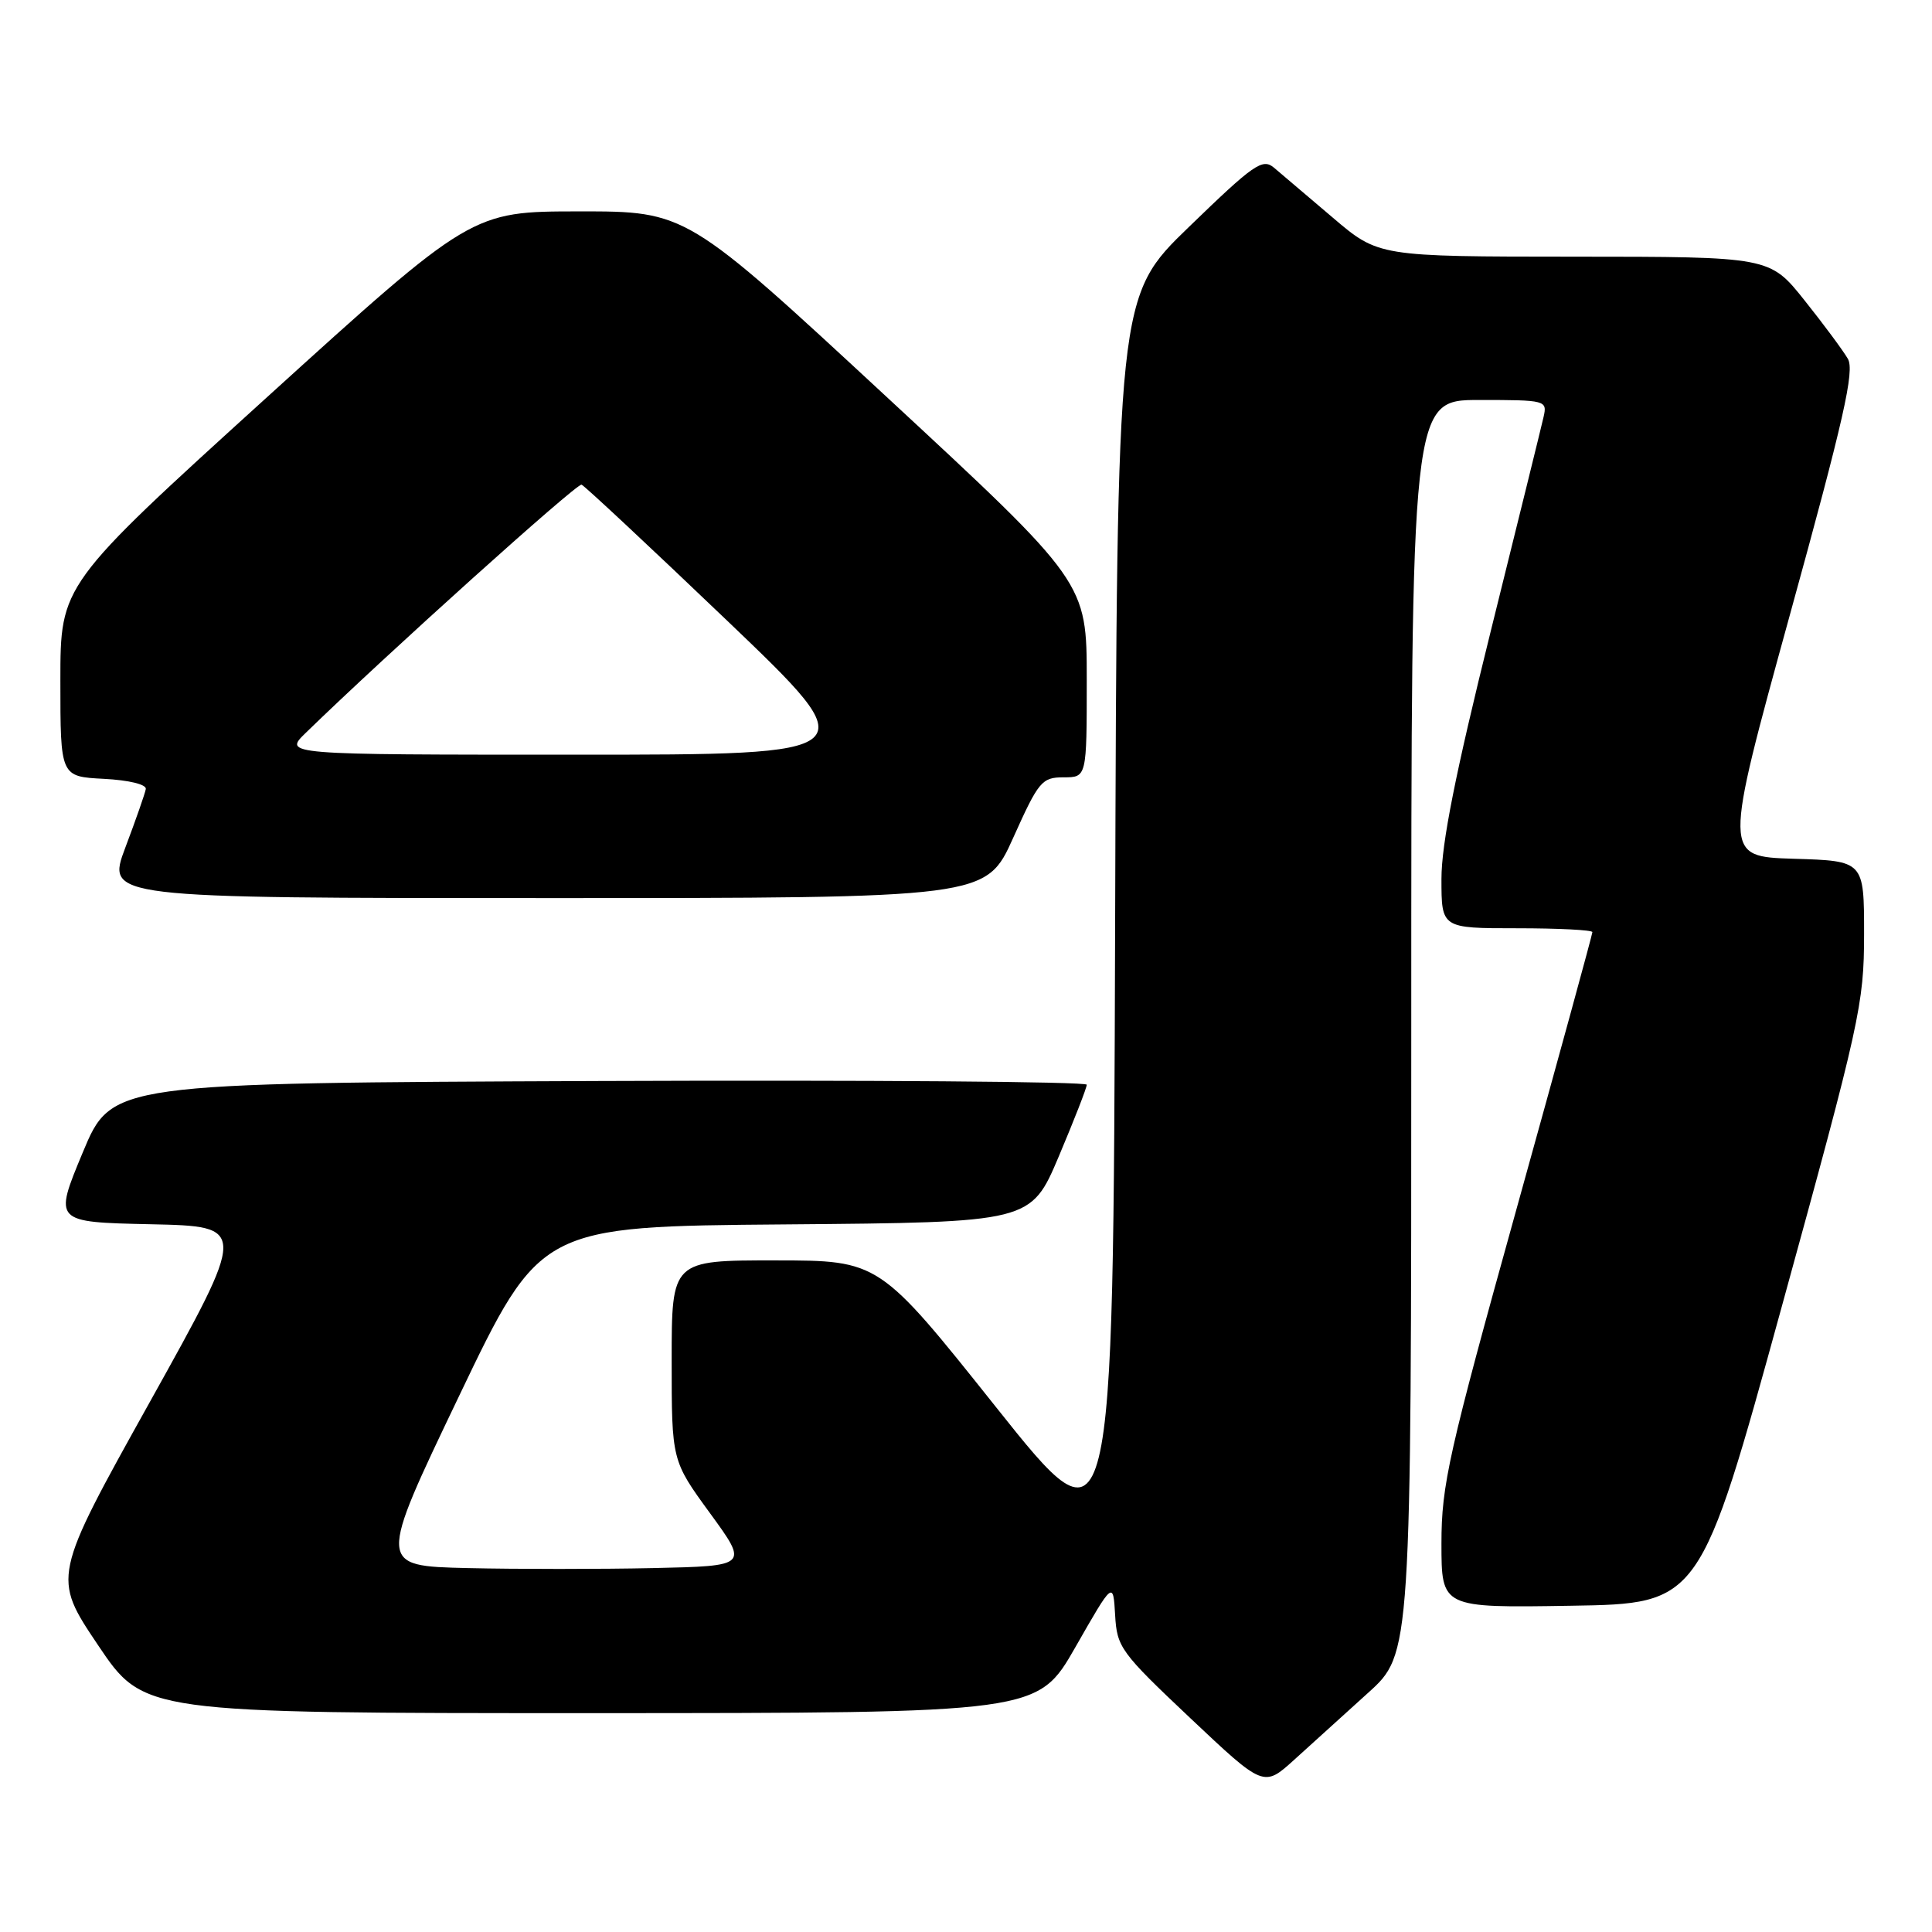 <?xml version="1.0" encoding="UTF-8" standalone="no"?>
<!DOCTYPE svg PUBLIC "-//W3C//DTD SVG 1.1//EN" "http://www.w3.org/Graphics/SVG/1.1/DTD/svg11.dtd" >
<svg xmlns="http://www.w3.org/2000/svg" xmlns:xlink="http://www.w3.org/1999/xlink" version="1.1" viewBox="0 0 256 256">
 <g >
 <path fill="currentColor"
d=" M 181.27 224.32 C 187.00 219.15 187.00 219.15 187.00 136.07 C 187.00 53.00 187.00 53.00 196.02 53.00 C 204.86 53.00 205.03 53.05 204.53 55.25 C 204.25 56.49 201.09 69.30 197.51 83.72 C 192.84 102.54 191.00 111.79 191.00 116.47 C 191.00 123.00 191.00 123.00 201.00 123.00 C 206.50 123.00 211.00 123.23 211.00 123.51 C 211.00 123.80 206.50 140.22 201.00 160.00 C 191.92 192.65 191.00 196.76 191.00 204.51 C 191.00 213.05 191.00 213.05 208.13 212.77 C 225.27 212.50 225.27 212.50 236.13 173.00 C 246.49 135.34 246.99 133.05 247.00 123.79 C 247.00 114.07 247.00 114.07 237.67 113.79 C 228.35 113.50 228.35 113.50 237.16 81.50 C 244.33 55.50 245.77 49.13 244.85 47.54 C 244.23 46.47 241.65 42.98 239.11 39.80 C 234.50 34.02 234.50 34.02 208.58 34.01 C 182.66 34.00 182.66 34.00 176.58 28.82 C 173.23 25.97 169.74 23.00 168.81 22.22 C 167.29 20.94 166.14 21.74 157.57 30.04 C 148.01 39.28 148.01 39.28 147.76 122.61 C 147.50 205.94 147.50 205.94 132.00 186.48 C 116.50 167.02 116.50 167.02 102.75 167.01 C 89.00 167.00 89.00 167.00 89.00 180.27 C 89.00 193.54 89.00 193.54 94.09 200.52 C 99.18 207.50 99.18 207.50 86.53 207.78 C 79.58 207.93 68.52 207.93 61.97 207.78 C 50.05 207.50 50.05 207.50 60.82 185.00 C 71.59 162.50 71.59 162.50 104.09 162.24 C 136.59 161.97 136.59 161.97 140.30 153.22 C 142.33 148.41 144.00 144.14 144.00 143.73 C 144.00 143.32 114.93 143.10 79.40 143.24 C 14.80 143.50 14.80 143.50 10.96 152.72 C 7.12 161.94 7.12 161.94 19.97 162.22 C 32.81 162.50 32.81 162.50 19.87 185.74 C 6.93 208.97 6.93 208.97 12.99 217.99 C 19.05 227.00 19.05 227.00 78.28 227.00 C 137.50 226.99 137.50 226.99 142.50 218.25 C 147.50 209.50 147.50 209.50 147.76 214.00 C 148.00 218.28 148.48 218.94 157.73 227.67 C 167.45 236.84 167.45 236.84 171.50 233.17 C 173.72 231.15 178.12 227.17 181.27 224.32 Z  M 134.26 111.00 C 137.62 103.52 138.05 103.00 140.93 103.00 C 144.00 103.00 144.00 103.00 144.00 90.08 C 144.00 77.16 144.00 77.16 117.47 52.58 C 90.95 28.00 90.95 28.00 76.72 28.01 C 62.50 28.02 62.50 28.02 35.25 52.75 C 8.00 77.49 8.00 77.49 8.00 90.20 C 8.00 102.90 8.00 102.90 13.75 103.20 C 17.07 103.37 19.42 103.94 19.32 104.55 C 19.22 105.13 18.00 108.62 16.61 112.30 C 14.09 119.00 14.09 119.00 72.38 119.00 C 130.66 119.00 130.66 119.00 134.26 111.00 Z  M 40.52 97.10 C 51.20 86.71 76.45 63.99 77.06 64.22 C 77.46 64.37 86.15 72.49 96.36 82.25 C 114.92 100.00 114.92 100.00 76.23 100.00 C 37.54 100.00 37.54 100.00 40.52 97.10 Z "/>
</g>
</svg>